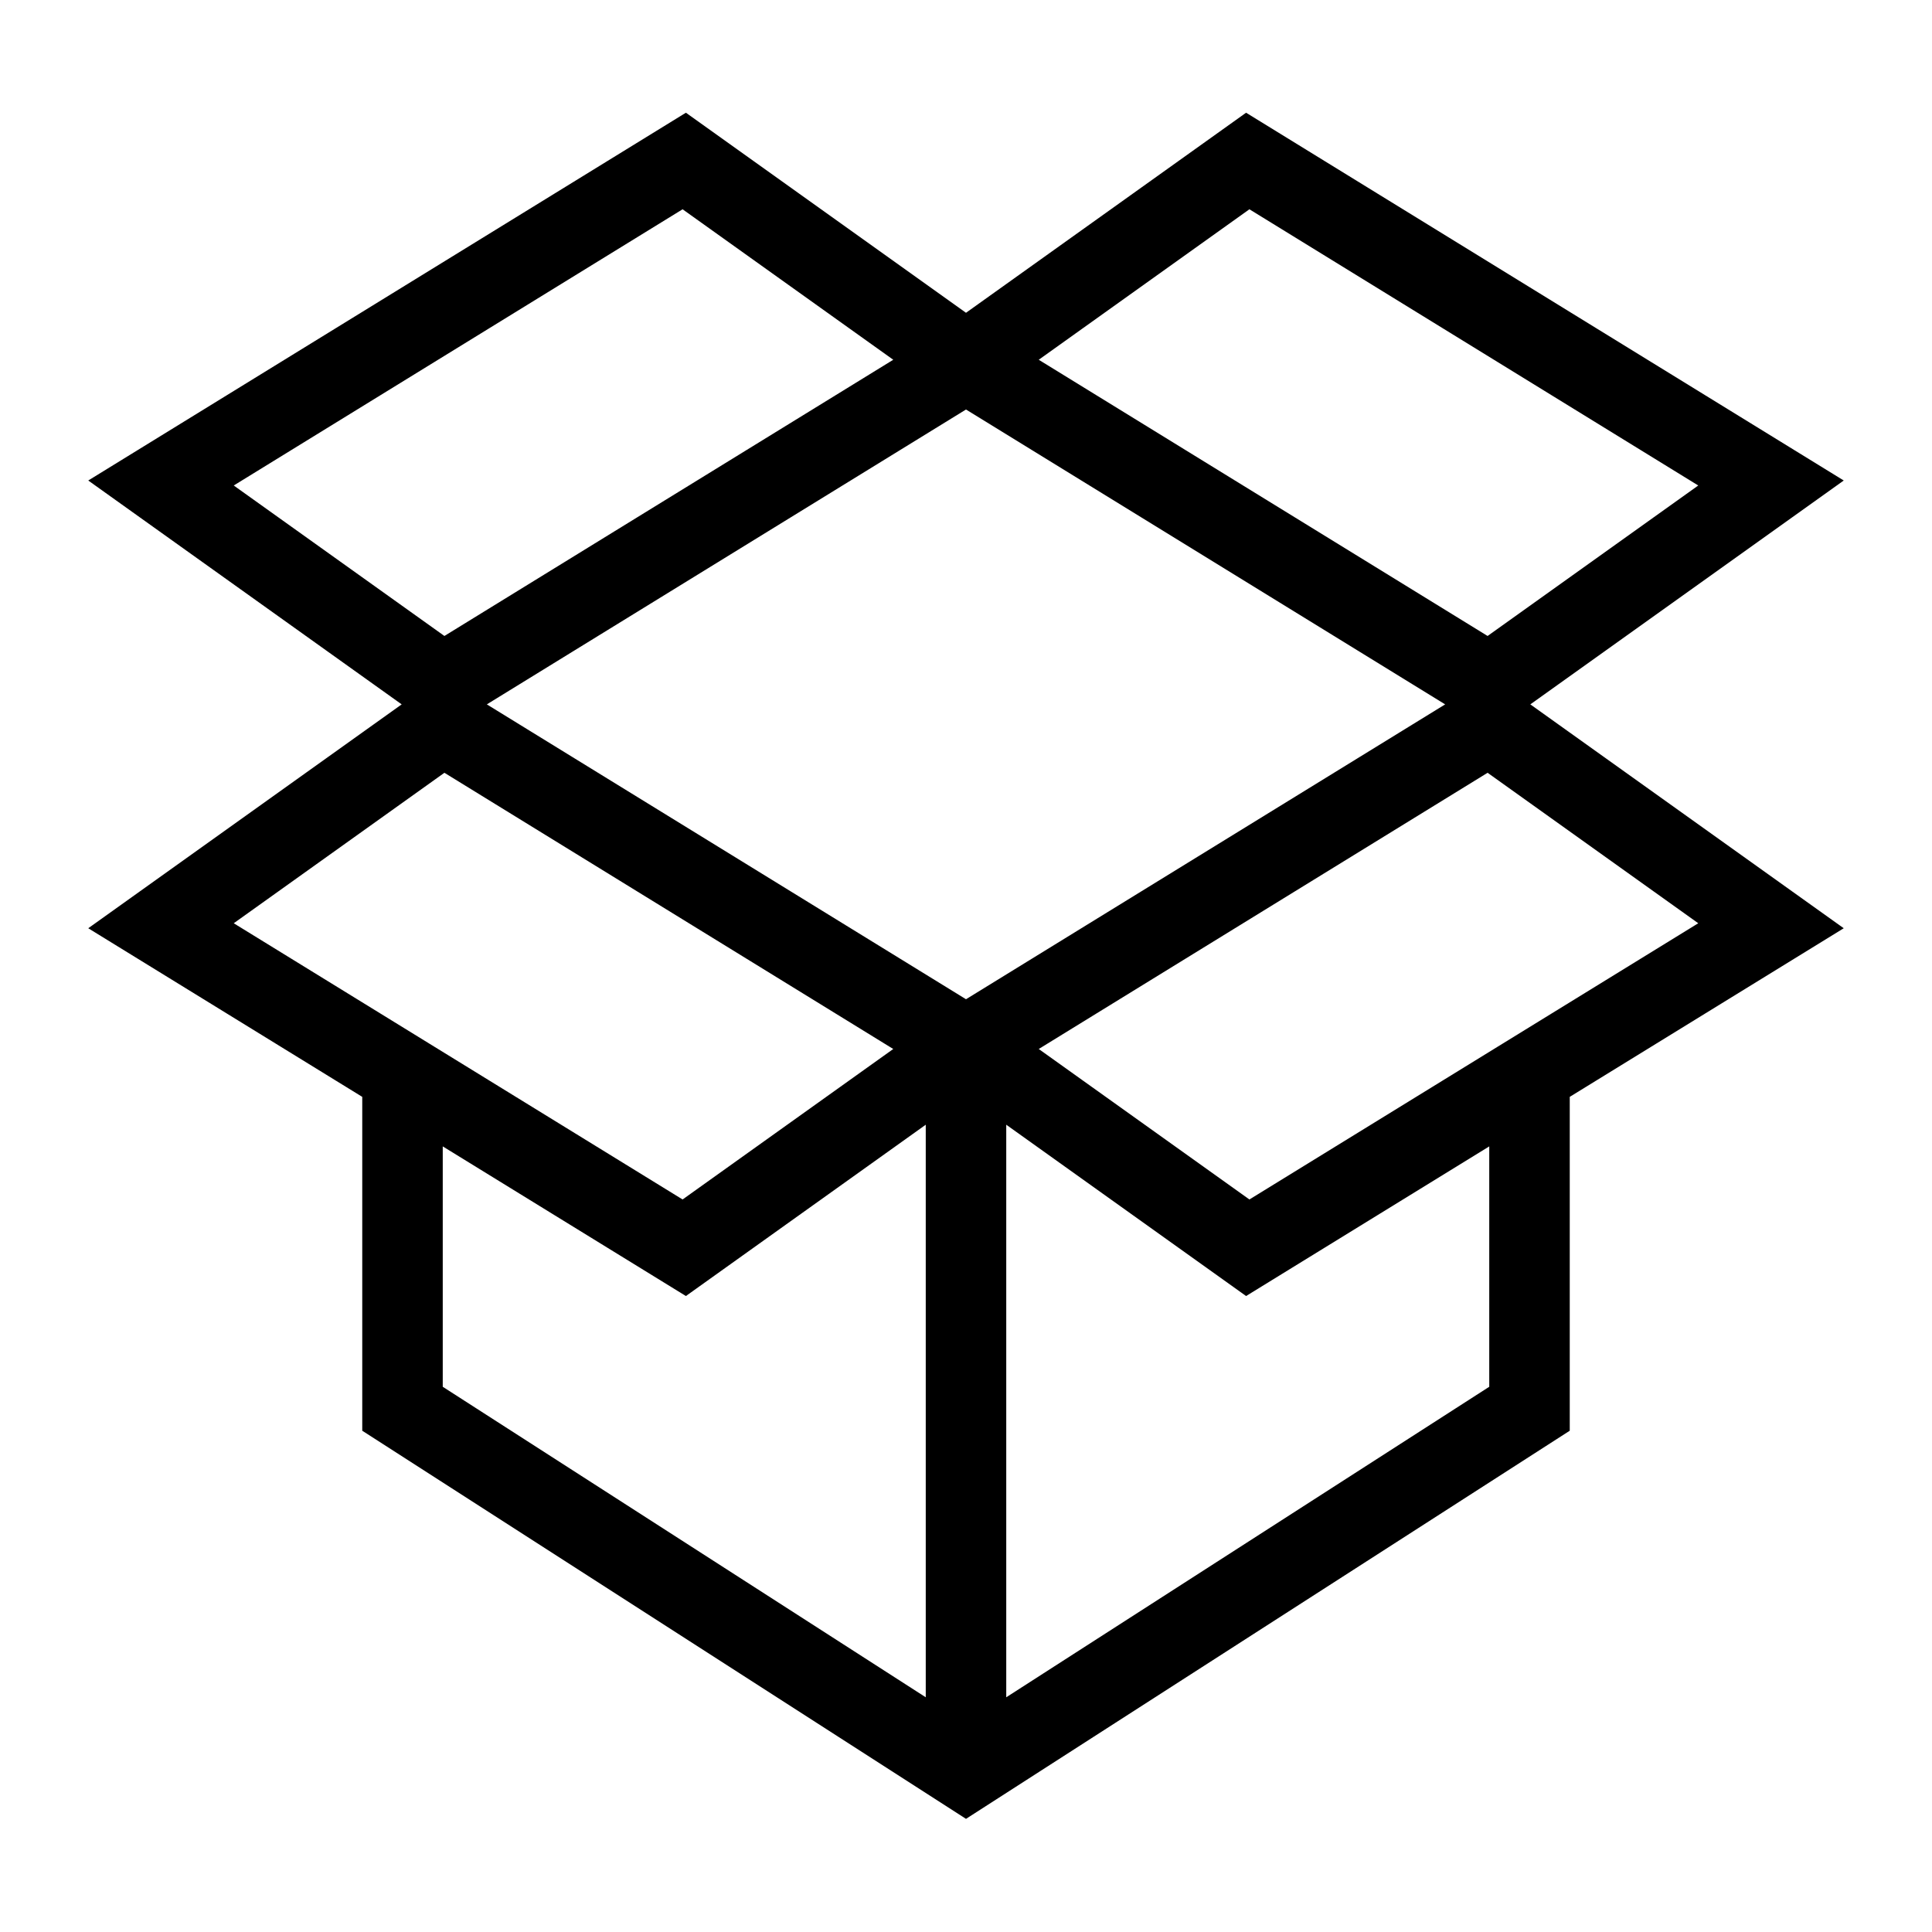 <svg xmlns="http://www.w3.org/2000/svg" viewBox="0 0 24 24">
<path fill="none" stroke="#000" strokeWidth="2" d="M19,13.5 L19,17.5 L12,22 L5,17.5 L5,13.5 M12,22 L12,13.5 M18.5,8.5 L12,4.5 L15.5,2 L22,6 L18.5,8.5 L18.5,8.5 L18.5,8.5 Z M5.5,8.5 L12,4.5 L8.5,2 L2,6 L5.5,8.5 L5.5,8.5 L5.5,8.5 Z M18.5,9 L12,13 L15.5,15.5 L22,11.5 L18.5,9 L18.5,9 L18.5,9 Z M5.5,9 L12,13 L8.5,15.5 L2,11.5 L5.5,9 L5.5,9 Z"/>
</svg>